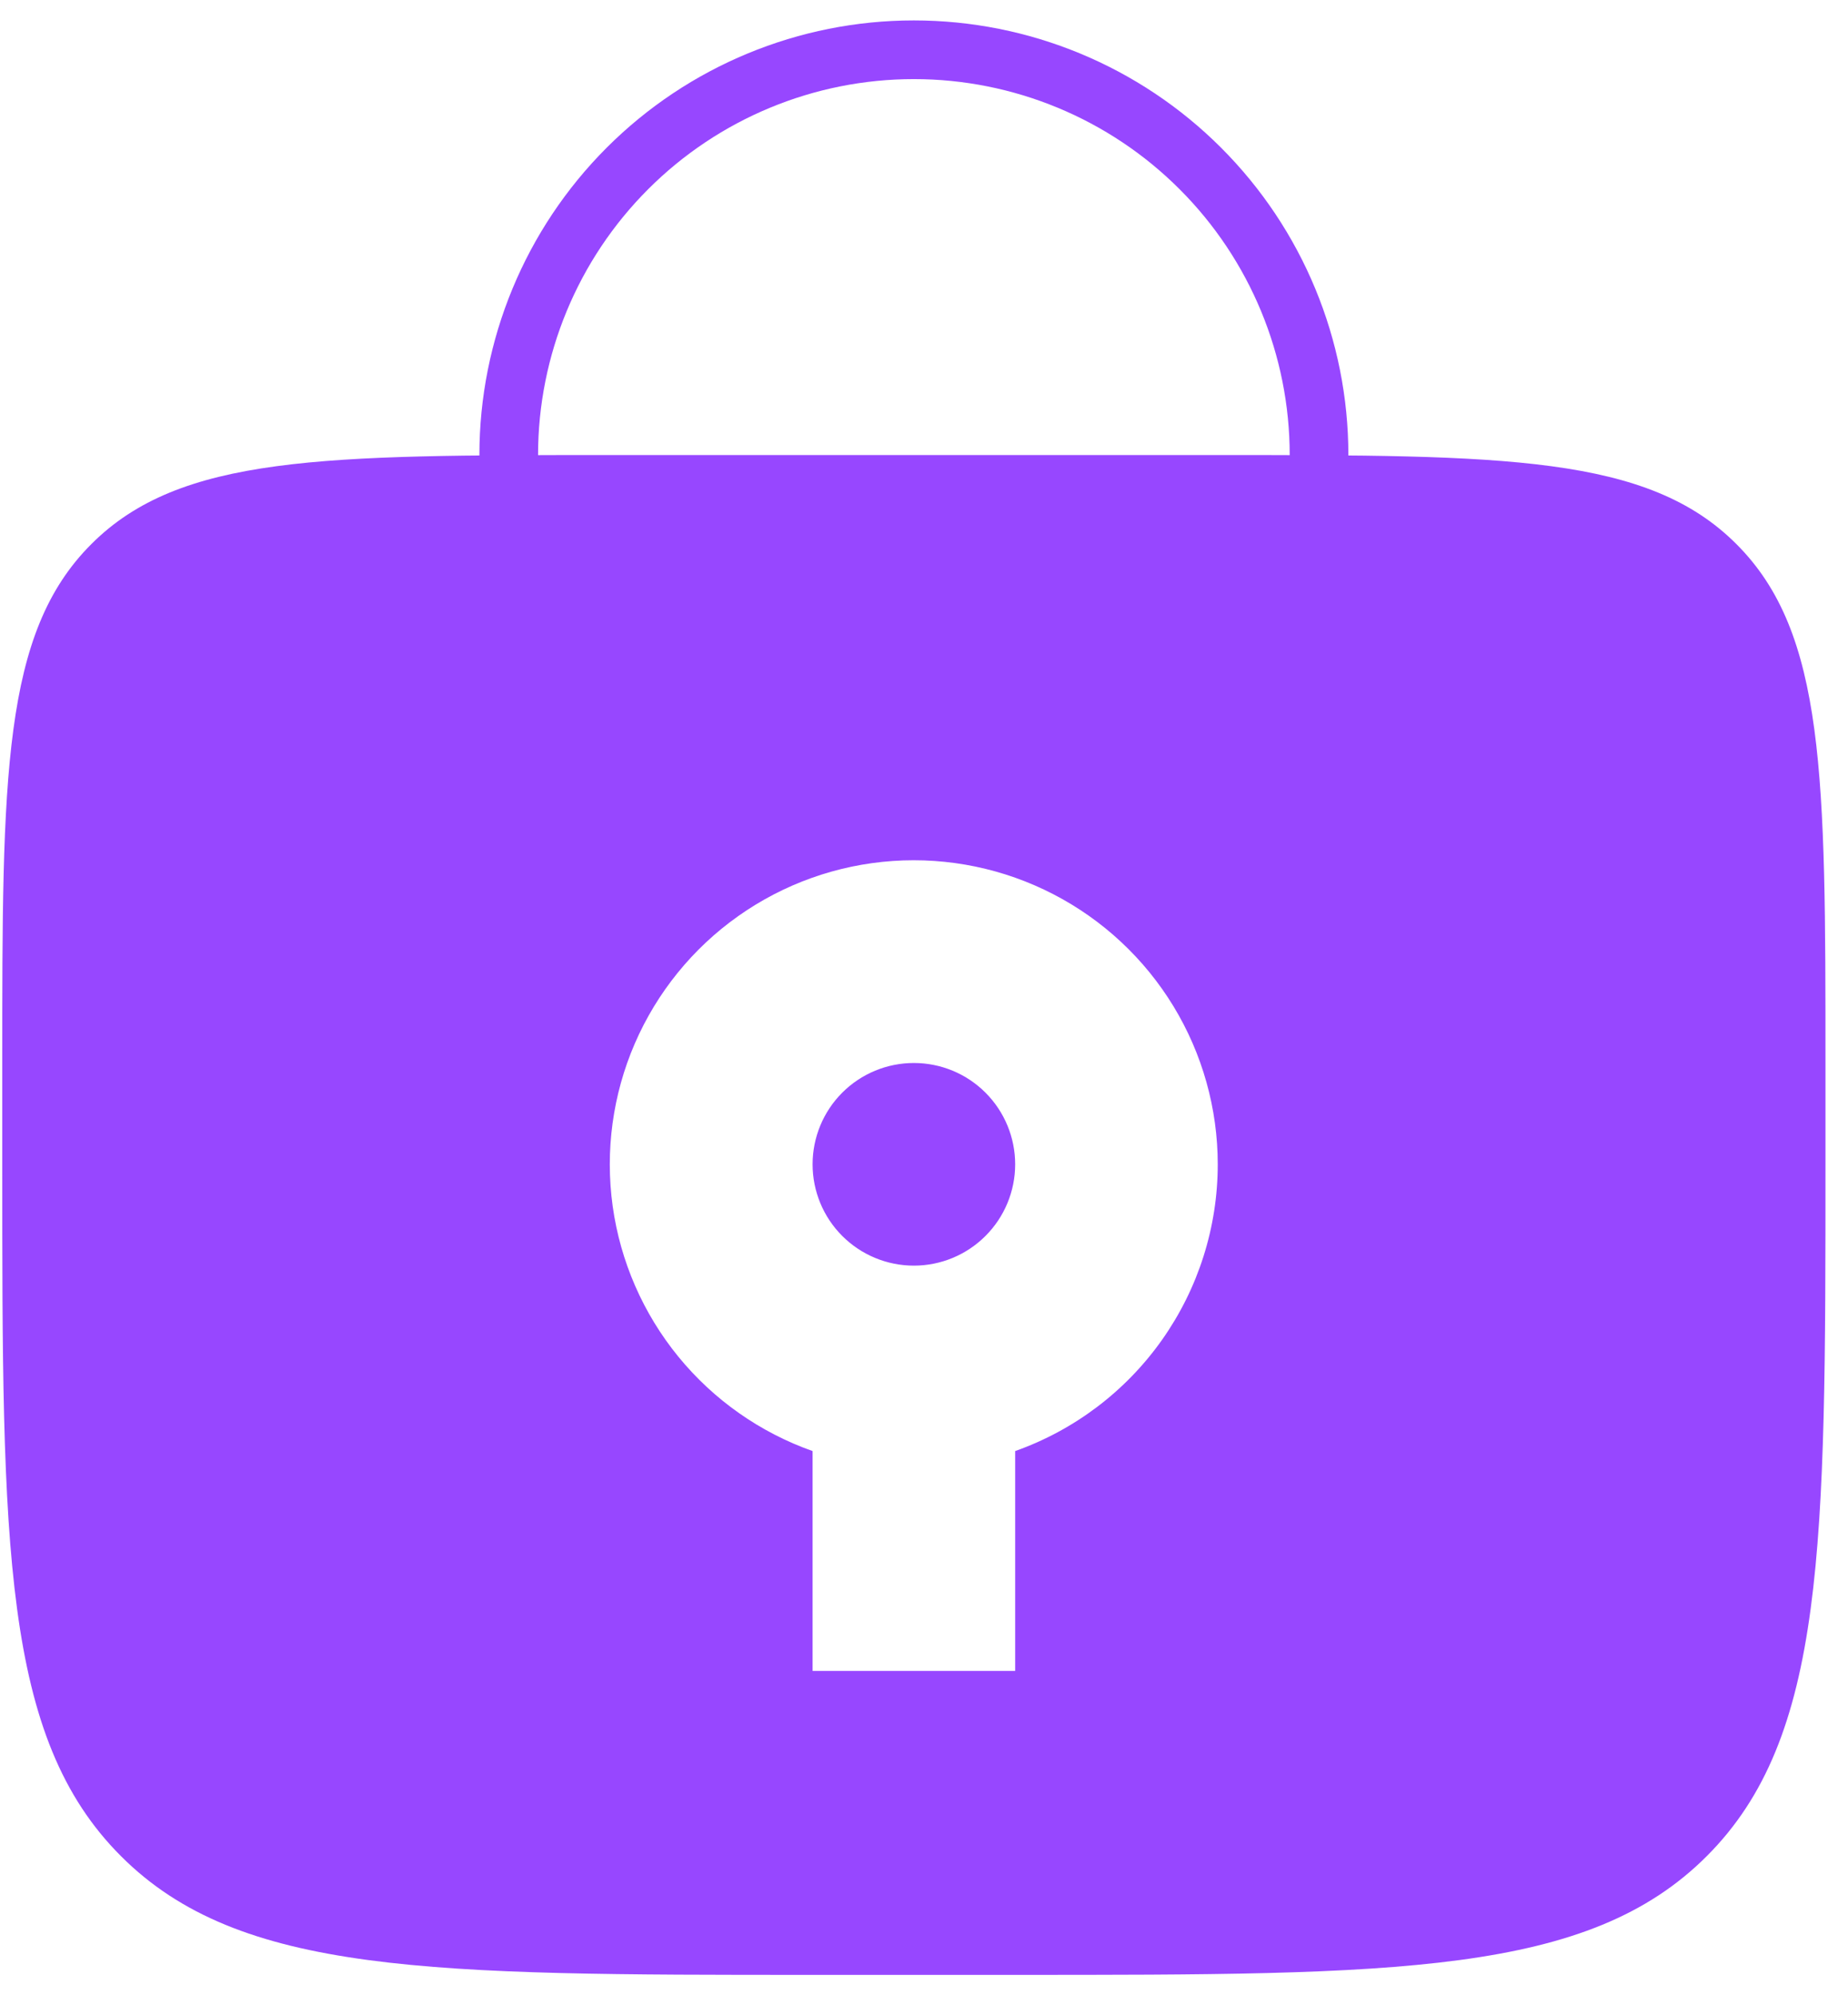 <svg width="63" height="68" viewBox="0 0 63 68" fill="none" xmlns="http://www.w3.org/2000/svg">
<g id="Group">
<path id="Vector" d="M44.967 18.961V15.508C44.967 11.845 43.512 8.332 40.921 5.742C38.331 3.151 34.818 1.696 31.155 1.696C27.491 1.696 23.978 3.151 21.388 5.742C18.798 8.332 17.343 11.845 17.343 15.508V18.961" stroke="#9747FF" stroke-width="2" stroke-linecap="round"/>
<path id="Vector_2" fill-rule="evenodd" clip-rule="evenodd" d="M3.113 18.544C0.077 21.575 0.077 26.461 0.077 36.227V39.68C0.077 52.701 0.077 59.213 4.124 63.257C8.168 67.304 14.68 67.304 27.702 67.304H34.608C47.629 67.304 54.142 67.304 58.185 63.257C62.232 59.213 62.232 52.701 62.232 39.68V36.227C62.232 26.461 62.232 21.575 59.197 18.544C56.165 15.508 51.279 15.508 41.514 15.508H20.796C11.03 15.508 6.144 15.508 3.113 18.544ZM31.155 43.133C32.071 43.133 32.949 42.769 33.596 42.121C34.244 41.474 34.608 40.595 34.608 39.68C34.608 38.764 34.244 37.886 33.596 37.238C32.949 36.59 32.071 36.227 31.155 36.227C30.239 36.227 29.361 36.59 28.713 37.238C28.065 37.886 27.702 38.764 27.702 39.68C27.702 40.595 28.065 41.474 28.713 42.121C29.361 42.769 30.239 43.133 31.155 43.133ZM41.514 39.68C41.514 41.823 40.851 43.913 39.614 45.663C38.377 47.413 36.628 48.737 34.608 49.452V56.945H27.702V49.452C25.91 48.819 24.327 47.706 23.125 46.235C21.923 44.763 21.149 42.989 20.887 41.108C20.626 39.226 20.886 37.308 21.641 35.564C22.396 33.821 23.615 32.318 25.166 31.221C26.717 30.123 28.54 29.474 30.436 29.342C32.331 29.211 34.226 29.604 35.913 30.477C37.601 31.35 39.016 32.67 40.004 34.293C40.991 35.916 41.514 37.78 41.514 39.68Z" fill="#9747FF"/>
</g>
</svg>
